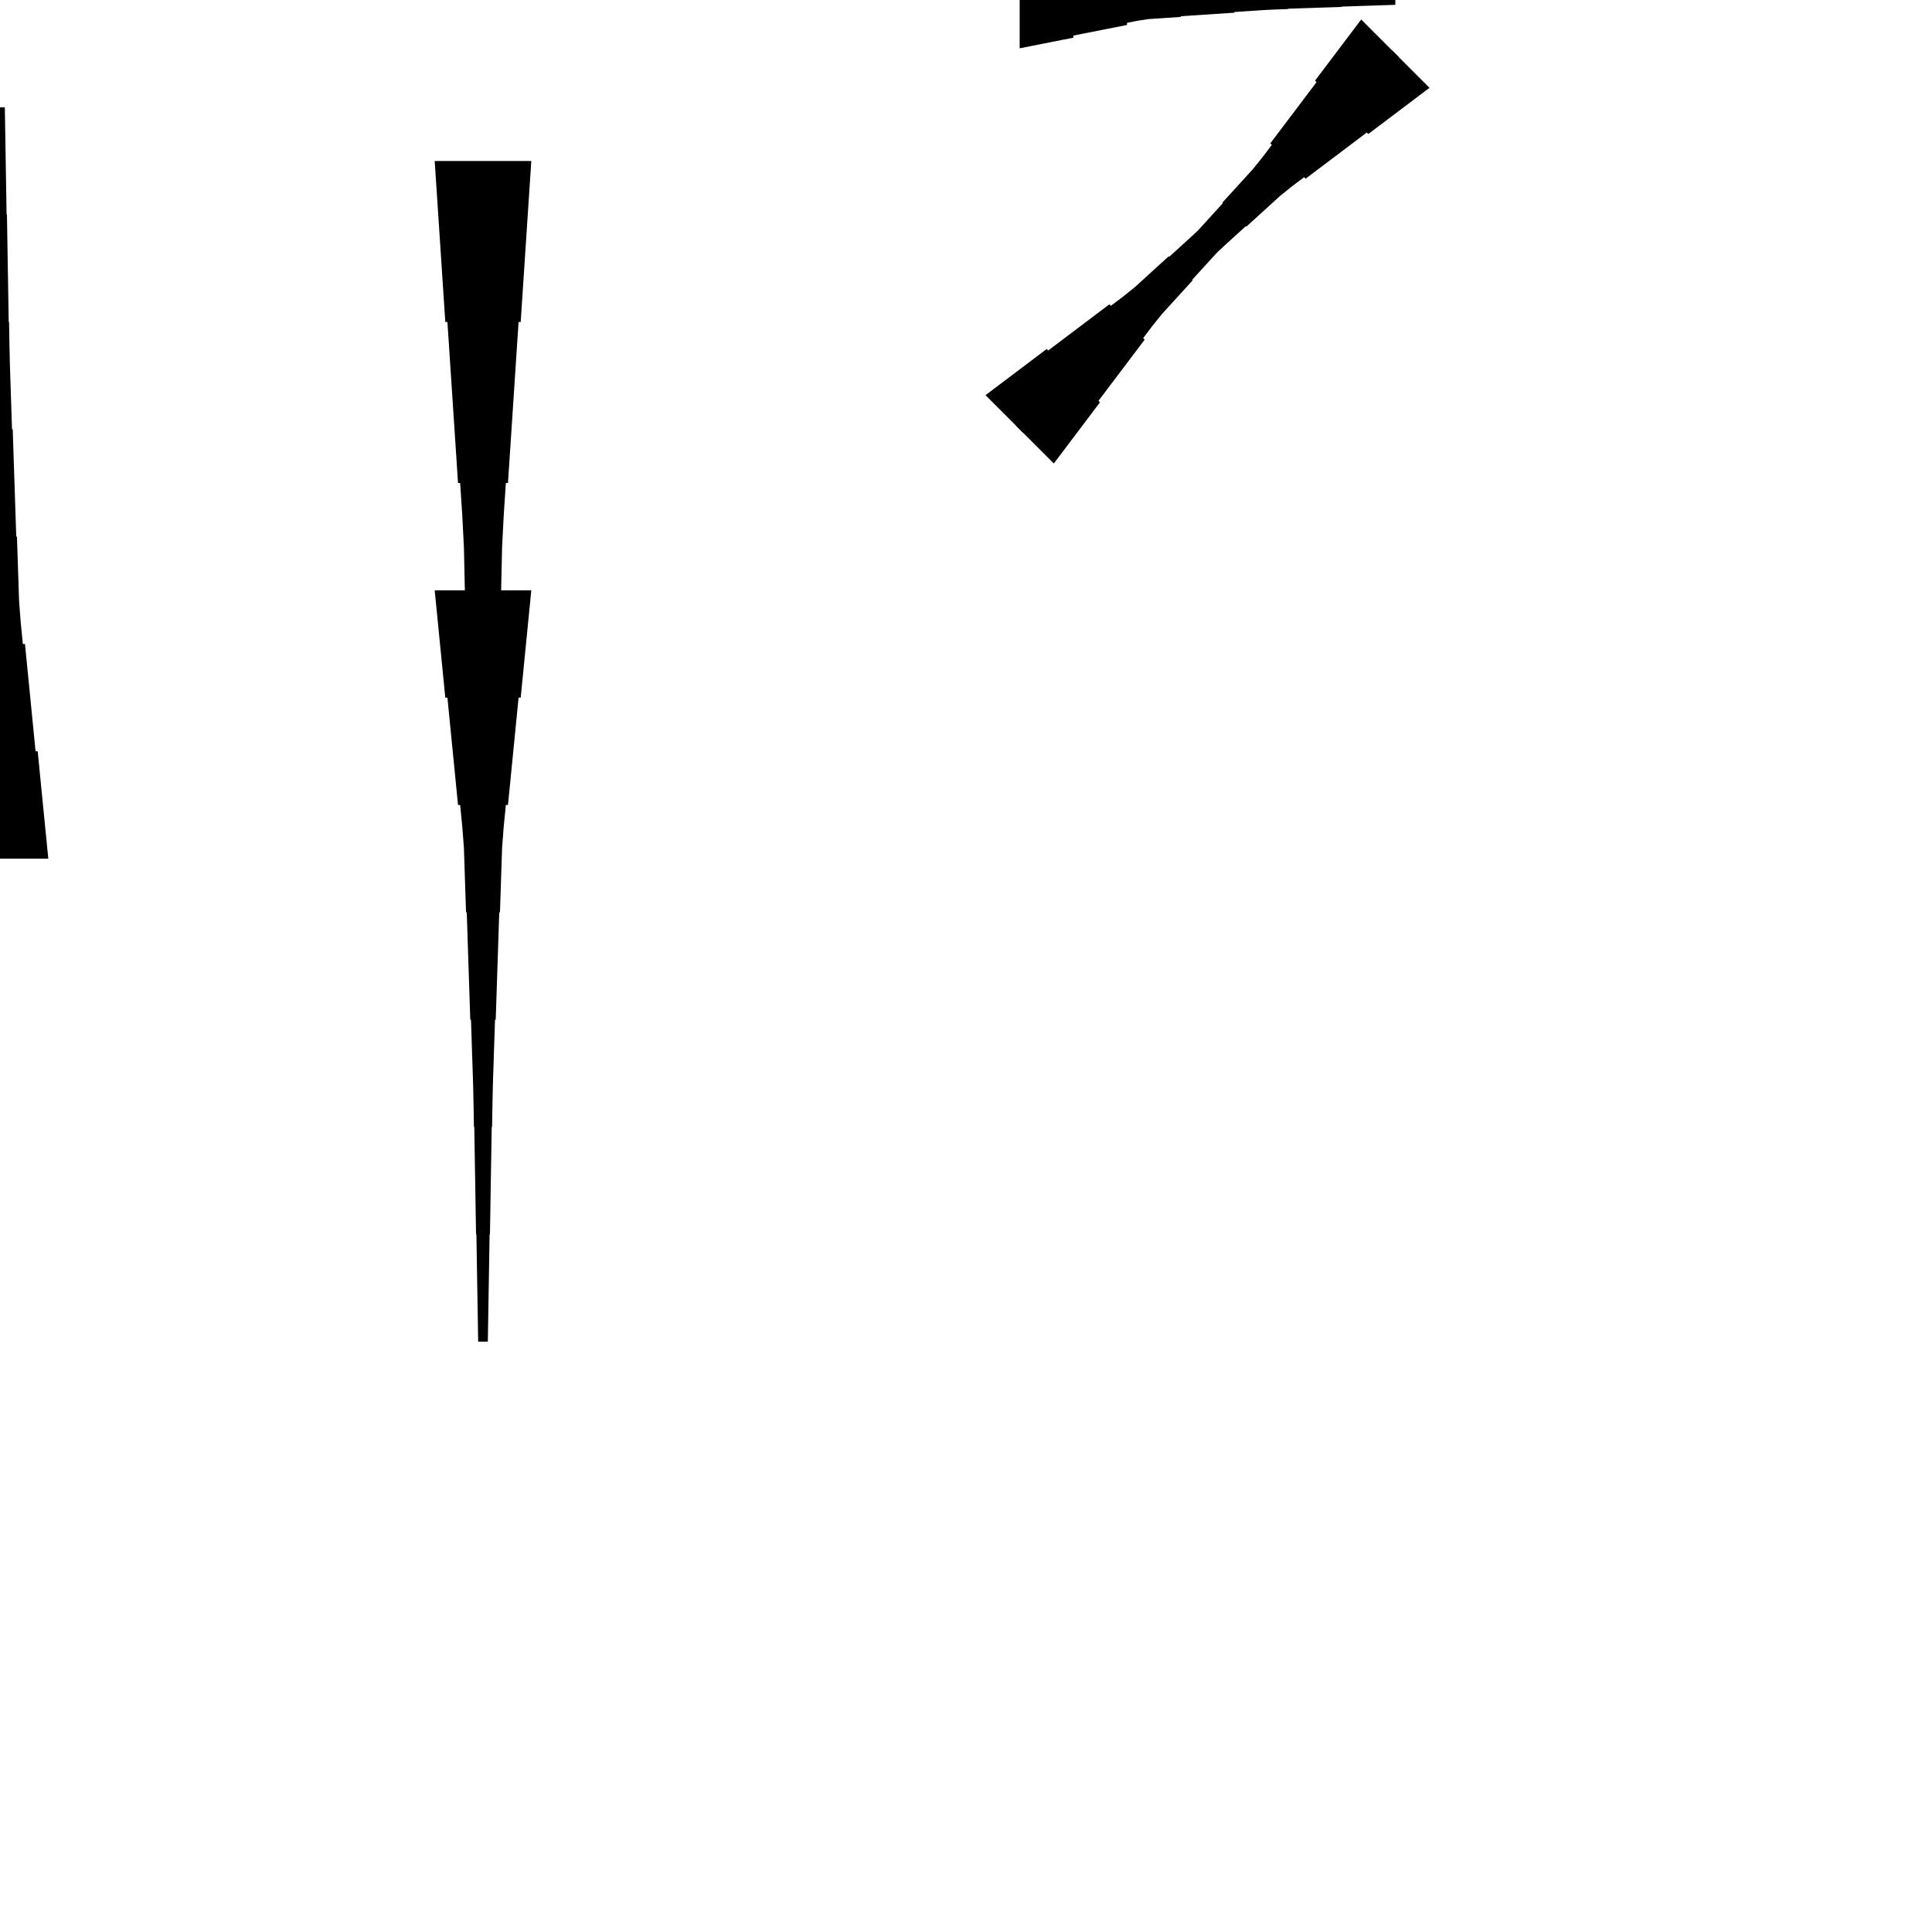 <?xml version="1.0" encoding="UTF-8"?>
<!-- Flat -->
<svg version="1.1" xmlns="http://www.w3.org/2000/svg" xmlns:xlink="http://www.w3.org/1999/xlink" width="283.465pt" height="283.465pt" viewBox="0 0 283.465 283.465">
<title>Untitled</title>
<polygon points="-7.087 125.984 -6.776 122.835 -6.464 119.685 -6.153 116.535 -5.842 113.386 -5.531 110.236 -5.22 110.236 -4.909 107.087 -4.598 103.937 -4.287 100.787 -3.975 97.638 -3.664 94.488 -3.353 94.488 -3.042 91.339 -2.8 88.189 -2.696 85.039 -2.593 81.89 -2.489 78.74 -2.385 78.74 -2.281 75.591 -2.178 72.441 -2.074 69.291 -1.97 66.142 -1.867 62.992 -1.763 62.992 -1.659 59.843 -1.556 56.693 -1.452 53.543 -1.383 50.394 -1.331 47.244 -1.279 47.244 -1.227 44.094 -1.175 40.945 -1.123 37.795 -1.072 34.646 -1.02 31.496 -0.968 31.496 -0.916 28.346 -0.864 25.197 -0.812 22.047 -0.76 18.898 -0.709 15.748 0.709 15.748 0.76 18.898 0.812 22.047 0.864 25.197 0.916 28.346 0.968 31.496 1.02 31.496 1.072 34.646 1.123 37.795 1.175 40.945 1.227 44.094 1.279 47.244 1.331 47.244 1.383 50.394 1.452 53.543 1.556 56.693 1.659 59.843 1.763 62.992 1.867 62.992 1.97 66.142 2.074 69.291 2.178 72.441 2.281 75.591 2.385 78.74 2.489 78.74 2.593 81.89 2.696 85.039 2.8 88.189 3.042 91.339 3.353 94.488 3.664 94.488 3.975 97.638 4.287 100.787 4.598 103.937 4.909 107.087 5.22 110.236 5.531 110.236 5.842 113.386 6.153 116.535 6.464 119.685 6.776 122.835 7.087 125.984" fill="rgba(0,0,0,1)" />
<polygon points="144.595 57.981 146.39 56.626 148.185 55.272 149.98 53.917 151.774 52.562 153.569 51.207 153.789 51.427 155.584 50.072 157.379 48.718 159.174 47.363 160.969 46.008 162.763 44.653 162.983 44.873 164.778 43.518 166.524 42.114 168.172 40.613 169.82 39.112 171.468 37.61 171.542 37.684 173.19 36.182 174.838 34.681 176.486 33.179 178.134 31.678 179.782 30.176 179.856 30.249 181.504 28.748 183.152 27.247 184.8 25.745 186.424 24.219 188.035 22.681 188.072 22.718 189.683 21.18 191.295 19.641 192.906 18.103 194.518 16.565 196.129 15.027 196.166 15.064 197.777 13.525 199.389 11.987 201 10.449 202.612 8.911 204.223 7.373 205.226 8.375 203.687 9.987 202.149 11.598 200.611 13.21 199.073 14.821 197.535 16.433 197.571 16.469 196.033 18.081 194.495 19.692 192.957 21.303 191.419 22.915 189.881 24.526 189.917 24.563 188.379 26.175 186.853 27.798 185.352 29.446 183.851 31.095 182.349 32.743 182.422 32.816 180.921 34.464 179.419 36.112 177.918 37.76 176.416 39.409 174.915 41.057 174.988 41.13 173.487 42.778 171.985 44.426 170.484 46.074 169.08 47.82 167.725 49.615 167.945 49.835 166.591 51.63 165.236 53.425 163.881 55.219 162.526 57.014 161.171 58.809 161.391 59.029 160.036 60.824 158.682 62.619 157.327 64.413 155.972 66.208 154.617 68.003" fill="rgba(0,0,0,1)" />
<polygon points="149.606 -7.087 151.181 -6.776 152.756 -6.464 154.331 -6.153 155.905 -5.842 157.48 -5.531 157.48 -5.22 159.055 -4.909 160.63 -4.598 162.205 -4.287 163.78 -3.975 165.354 -3.664 165.354 -3.353 166.929 -3.042 168.504 -2.8 170.079 -2.696 171.654 -2.593 173.228 -2.489 173.228 -2.385 174.803 -2.281 176.378 -2.178 177.953 -2.074 179.528 -1.97 181.102 -1.867 181.102 -1.763 182.677 -1.659 184.252 -1.556 185.827 -1.452 187.402 -1.383 188.976 -1.331 188.976 -1.279 190.551 -1.227 192.126 -1.175 193.701 -1.123 195.276 -1.072 196.85 -1.02 196.85 -0.968 198.425 -0.916 200 -0.864 201.575 -0.812 203.15 -0.76 204.724 -0.709 204.724 0.709 203.15 0.76 201.575 0.812 200 0.864 198.425 0.916 196.85 0.968 196.85 1.02 195.276 1.072 193.701 1.123 192.126 1.175 190.551 1.227 188.976 1.279 188.976 1.331 187.402 1.383 185.827 1.452 184.252 1.556 182.677 1.659 181.102 1.763 181.102 1.867 179.528 1.97 177.953 2.074 176.378 2.178 174.803 2.281 173.228 2.385 173.228 2.489 171.654 2.593 170.079 2.696 168.504 2.8 166.929 3.042 165.354 3.353 165.354 3.664 163.78 3.975 162.205 4.287 160.63 4.598 159.055 4.909 157.48 5.22 157.48 5.531 155.905 5.842 154.331 6.153 152.756 6.464 151.181 6.776 149.606 7.087" fill="rgba(0,0,0,1)" />
<polygon points="209.735 12.885 207.941 14.24 206.146 15.595 204.351 16.949 202.556 18.304 200.761 19.659 200.541 19.439 198.747 20.794 196.952 22.149 195.157 23.503 193.362 24.858 191.567 26.213 191.347 25.993 189.553 27.348 187.807 28.752 186.159 30.253 184.511 31.755 182.862 33.256 182.789 33.183 181.141 34.684 179.493 36.186 177.845 37.687 176.196 39.189 174.548 40.69 174.475 40.617 172.827 42.118 171.179 43.62 169.531 45.121 167.907 46.647 166.295 48.185 166.259 48.148 164.647 49.687 163.036 51.225 161.424 52.763 159.813 54.301 158.201 55.839 158.165 55.803 156.553 57.341 154.942 58.879 153.33 60.417 151.719 61.955 150.107 63.493 149.105 62.491 150.643 60.88 152.181 59.268 153.72 57.657 155.258 56.045 156.796 54.434 156.759 54.397 158.297 52.785 159.835 51.174 161.374 49.563 162.912 47.951 164.45 46.34 164.413 46.303 165.951 44.691 167.477 43.068 168.979 41.42 170.48 39.772 171.982 38.123 171.908 38.05 173.41 36.402 174.911 34.754 176.413 33.106 177.914 31.458 179.416 29.809 179.342 29.736 180.844 28.088 182.345 26.44 183.847 24.792 185.25 23.046 186.605 21.251 186.385 21.031 187.74 19.236 189.095 17.441 190.45 15.647 191.805 13.852 193.159 12.057 192.939 11.837 194.294 10.042 195.649 8.247 197.004 6.453 198.359 4.658 199.713 2.863" fill="rgba(0,0,0,1)" />
<polygon points="77.953 23.622 77.642 28.346 77.331 33.071 77.019 37.795 76.708 42.52 76.397 47.244 76.086 47.244 75.775 51.968 75.464 56.693 75.153 61.417 74.842 66.142 74.53 70.866 74.219 70.866 73.908 75.591 73.666 80.315 73.562 85.039 73.459 89.764 73.355 94.488 73.251 94.488 73.148 99.213 73.044 103.937 72.94 108.661 72.837 113.386 72.733 118.11 72.629 118.11 72.525 122.835 72.422 127.559 72.318 132.284 72.249 137.008 72.197 141.732 72.145 141.732 72.093 146.457 72.041 151.181 71.99 155.905 71.938 160.63 71.886 165.354 71.834 165.354 71.782 170.079 71.73 174.803 71.678 179.528 71.627 184.252 71.575 188.976 70.157 188.976 70.106 184.252 70.054 179.528 70.002 174.803 69.95 170.079 69.898 165.354 69.846 165.354 69.794 160.63 69.743 155.905 69.691 151.181 69.639 146.457 69.587 141.732 69.535 141.732 69.483 137.008 69.414 132.284 69.311 127.559 69.207 122.835 69.103 118.11 68.999 118.11 68.896 113.386 68.792 108.661 68.688 103.937 68.585 99.213 68.481 94.488 68.377 94.488 68.273 89.764 68.17 85.039 68.066 80.315 67.824 75.591 67.513 70.866 67.202 70.866 66.891 66.142 66.58 61.417 66.269 56.693 65.957 51.968 65.646 47.244 65.335 47.244 65.024 42.52 64.713 37.795 64.402 33.071 64.091 28.346 63.779 23.622" fill="rgba(0,0,0,1)" />
<polygon points="77.953 86.614 77.642 89.764 77.331 92.913 77.019 96.063 76.708 99.213 76.397 102.362 76.086 102.362 75.775 105.512 75.464 108.661 75.153 111.811 74.842 114.961 74.53 118.11 74.219 118.11 73.908 121.26 73.666 124.409 73.562 127.559 73.459 130.709 73.355 133.858 73.251 133.858 73.148 137.008 73.044 140.157 72.94 143.307 72.837 146.457 72.733 149.606 72.629 149.606 72.525 152.756 72.422 155.905 72.318 159.055 72.249 162.205 72.197 165.354 72.145 165.354 72.093 168.504 72.041 171.654 71.99 174.803 71.938 177.953 71.886 181.102 71.834 181.102 71.782 184.252 71.73 187.402 71.678 190.551 71.627 193.701 71.575 196.85 70.157 196.85 70.106 193.701 70.054 190.551 70.002 187.402 69.95 184.252 69.898 181.102 69.846 181.102 69.794 177.953 69.743 174.803 69.691 171.654 69.639 168.504 69.587 165.354 69.535 165.354 69.483 162.205 69.414 159.055 69.311 155.905 69.207 152.756 69.103 149.606 68.999 149.606 68.896 146.457 68.792 143.307 68.688 140.157 68.585 137.008 68.481 133.858 68.377 133.858 68.273 130.709 68.17 127.559 68.066 124.409 67.824 121.26 67.513 118.11 67.202 118.11 66.891 114.961 66.58 111.811 66.269 108.661 65.957 105.512 65.646 102.362 65.335 102.362 65.024 99.213 64.713 96.063 64.402 92.913 64.091 89.764 63.779 86.614" fill="rgba(0,0,0,1)" />
</svg>